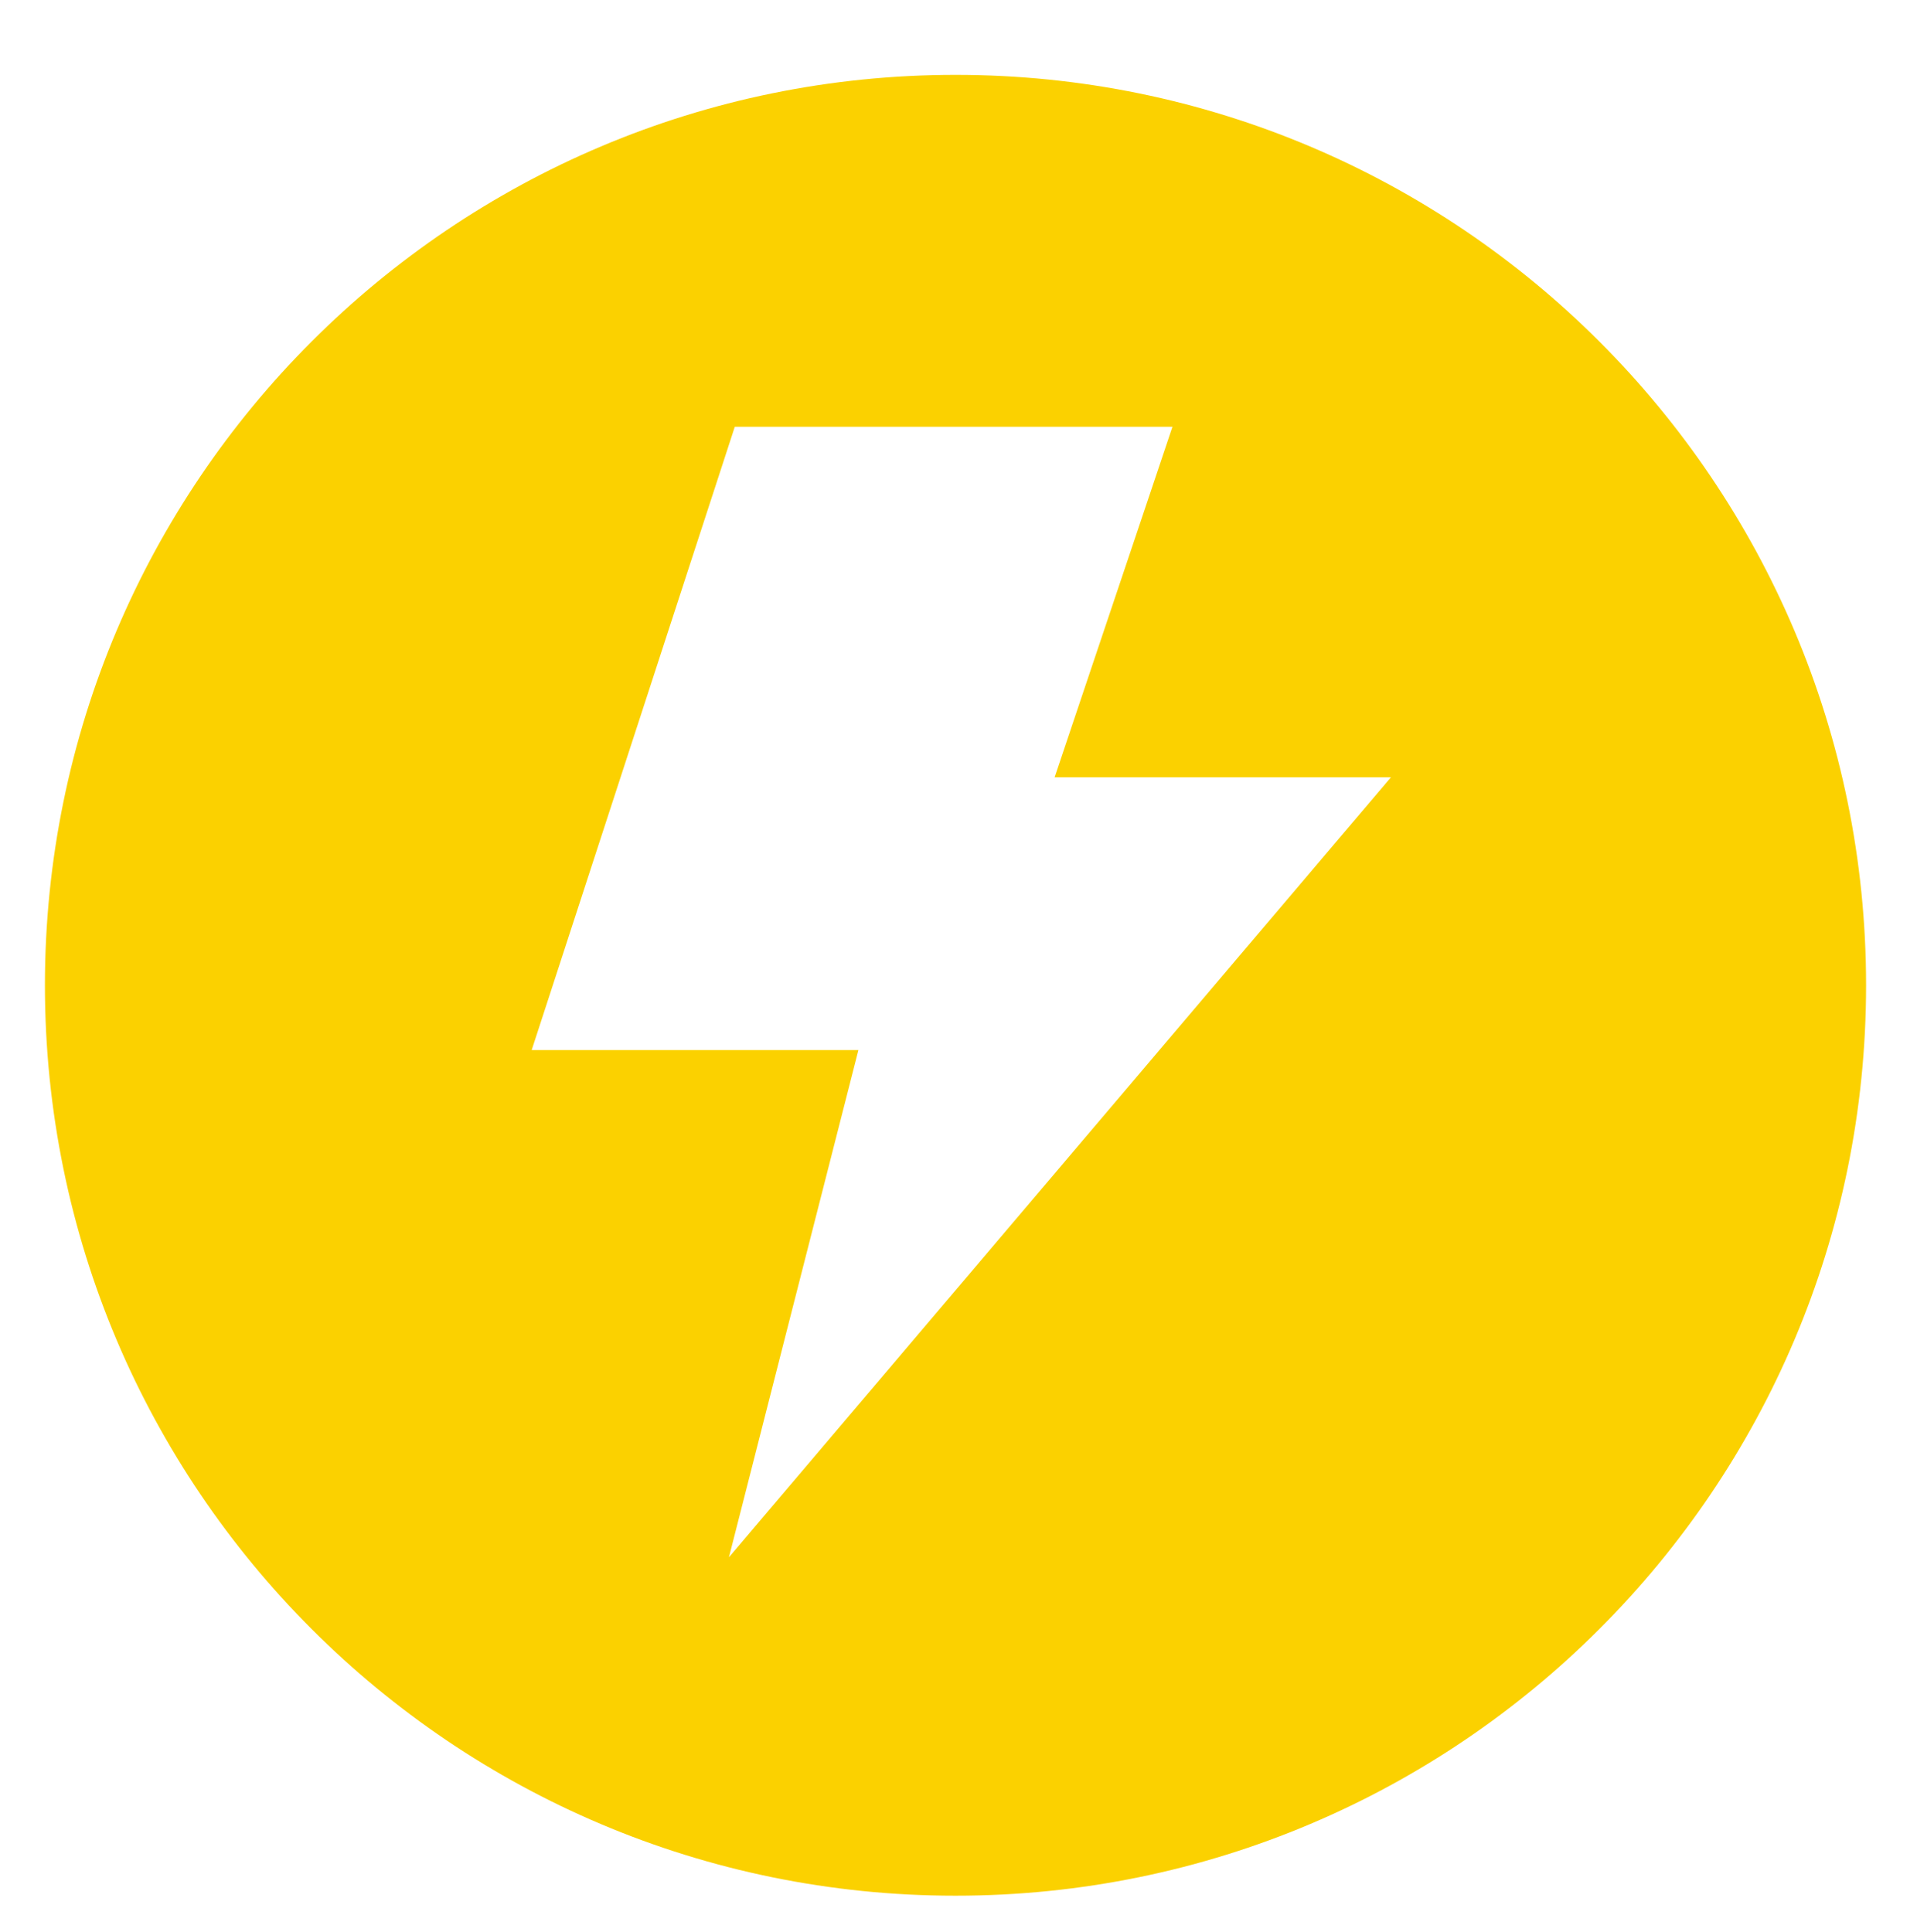 <svg width="256" height="258" viewBox="0 0 256 258" fill="none" xmlns="http://www.w3.org/2000/svg">
<g filter="url(#filter0_d_66_3)">
<path d="M127.6 6C60.442 6 6 60.442 6 127.6C6 194.758 60.442 249.2 127.6 249.2C194.758 249.2 249.2 194.758 249.2 127.6C249.2 60.442 194.758 6 127.6 6Z" fill="#FBD100"/>
<path fill-rule="evenodd" clip-rule="evenodd" d="M71 136.257L98.126 53L156.574 53L140.837 99.817L185.75 99.817L97.343 204L114.632 136.257L71 136.257Z" fill="white"/>
</g>
<defs>
<filter id="filter0_d_66_3" x="-4" y="0" width="263.1" height="263.1" filterUnits="userSpaceOnUse" color-interpolation-filters="sRGB">
<feFlood flood-opacity="0" result="BackgroundImageFix"/>
<feColorMatrix in="SourceAlpha" type="matrix" values="0 0 0 0 0 0 0 0 0 0 0 0 0 0 0 0 0 0 127 0" result="hardAlpha"/>
<feOffset dy="4"/>
<feGaussianBlur stdDeviation="2"/>
<feComposite in2="hardAlpha" operator="out"/>
<feColorMatrix type="matrix" values="0 0 0 0 0 0 0 0 0 0 0 0 0 0 0 0 0 0 0.25 0"/>
<feBlend mode="normal" in2="BackgroundImageFix" result="effect1_dropShadow_66_3"/>
<feBlend mode="normal" in="SourceGraphic" in2="effect1_dropShadow_66_3" result="shape"/>
</filter>
</defs>
</svg>
